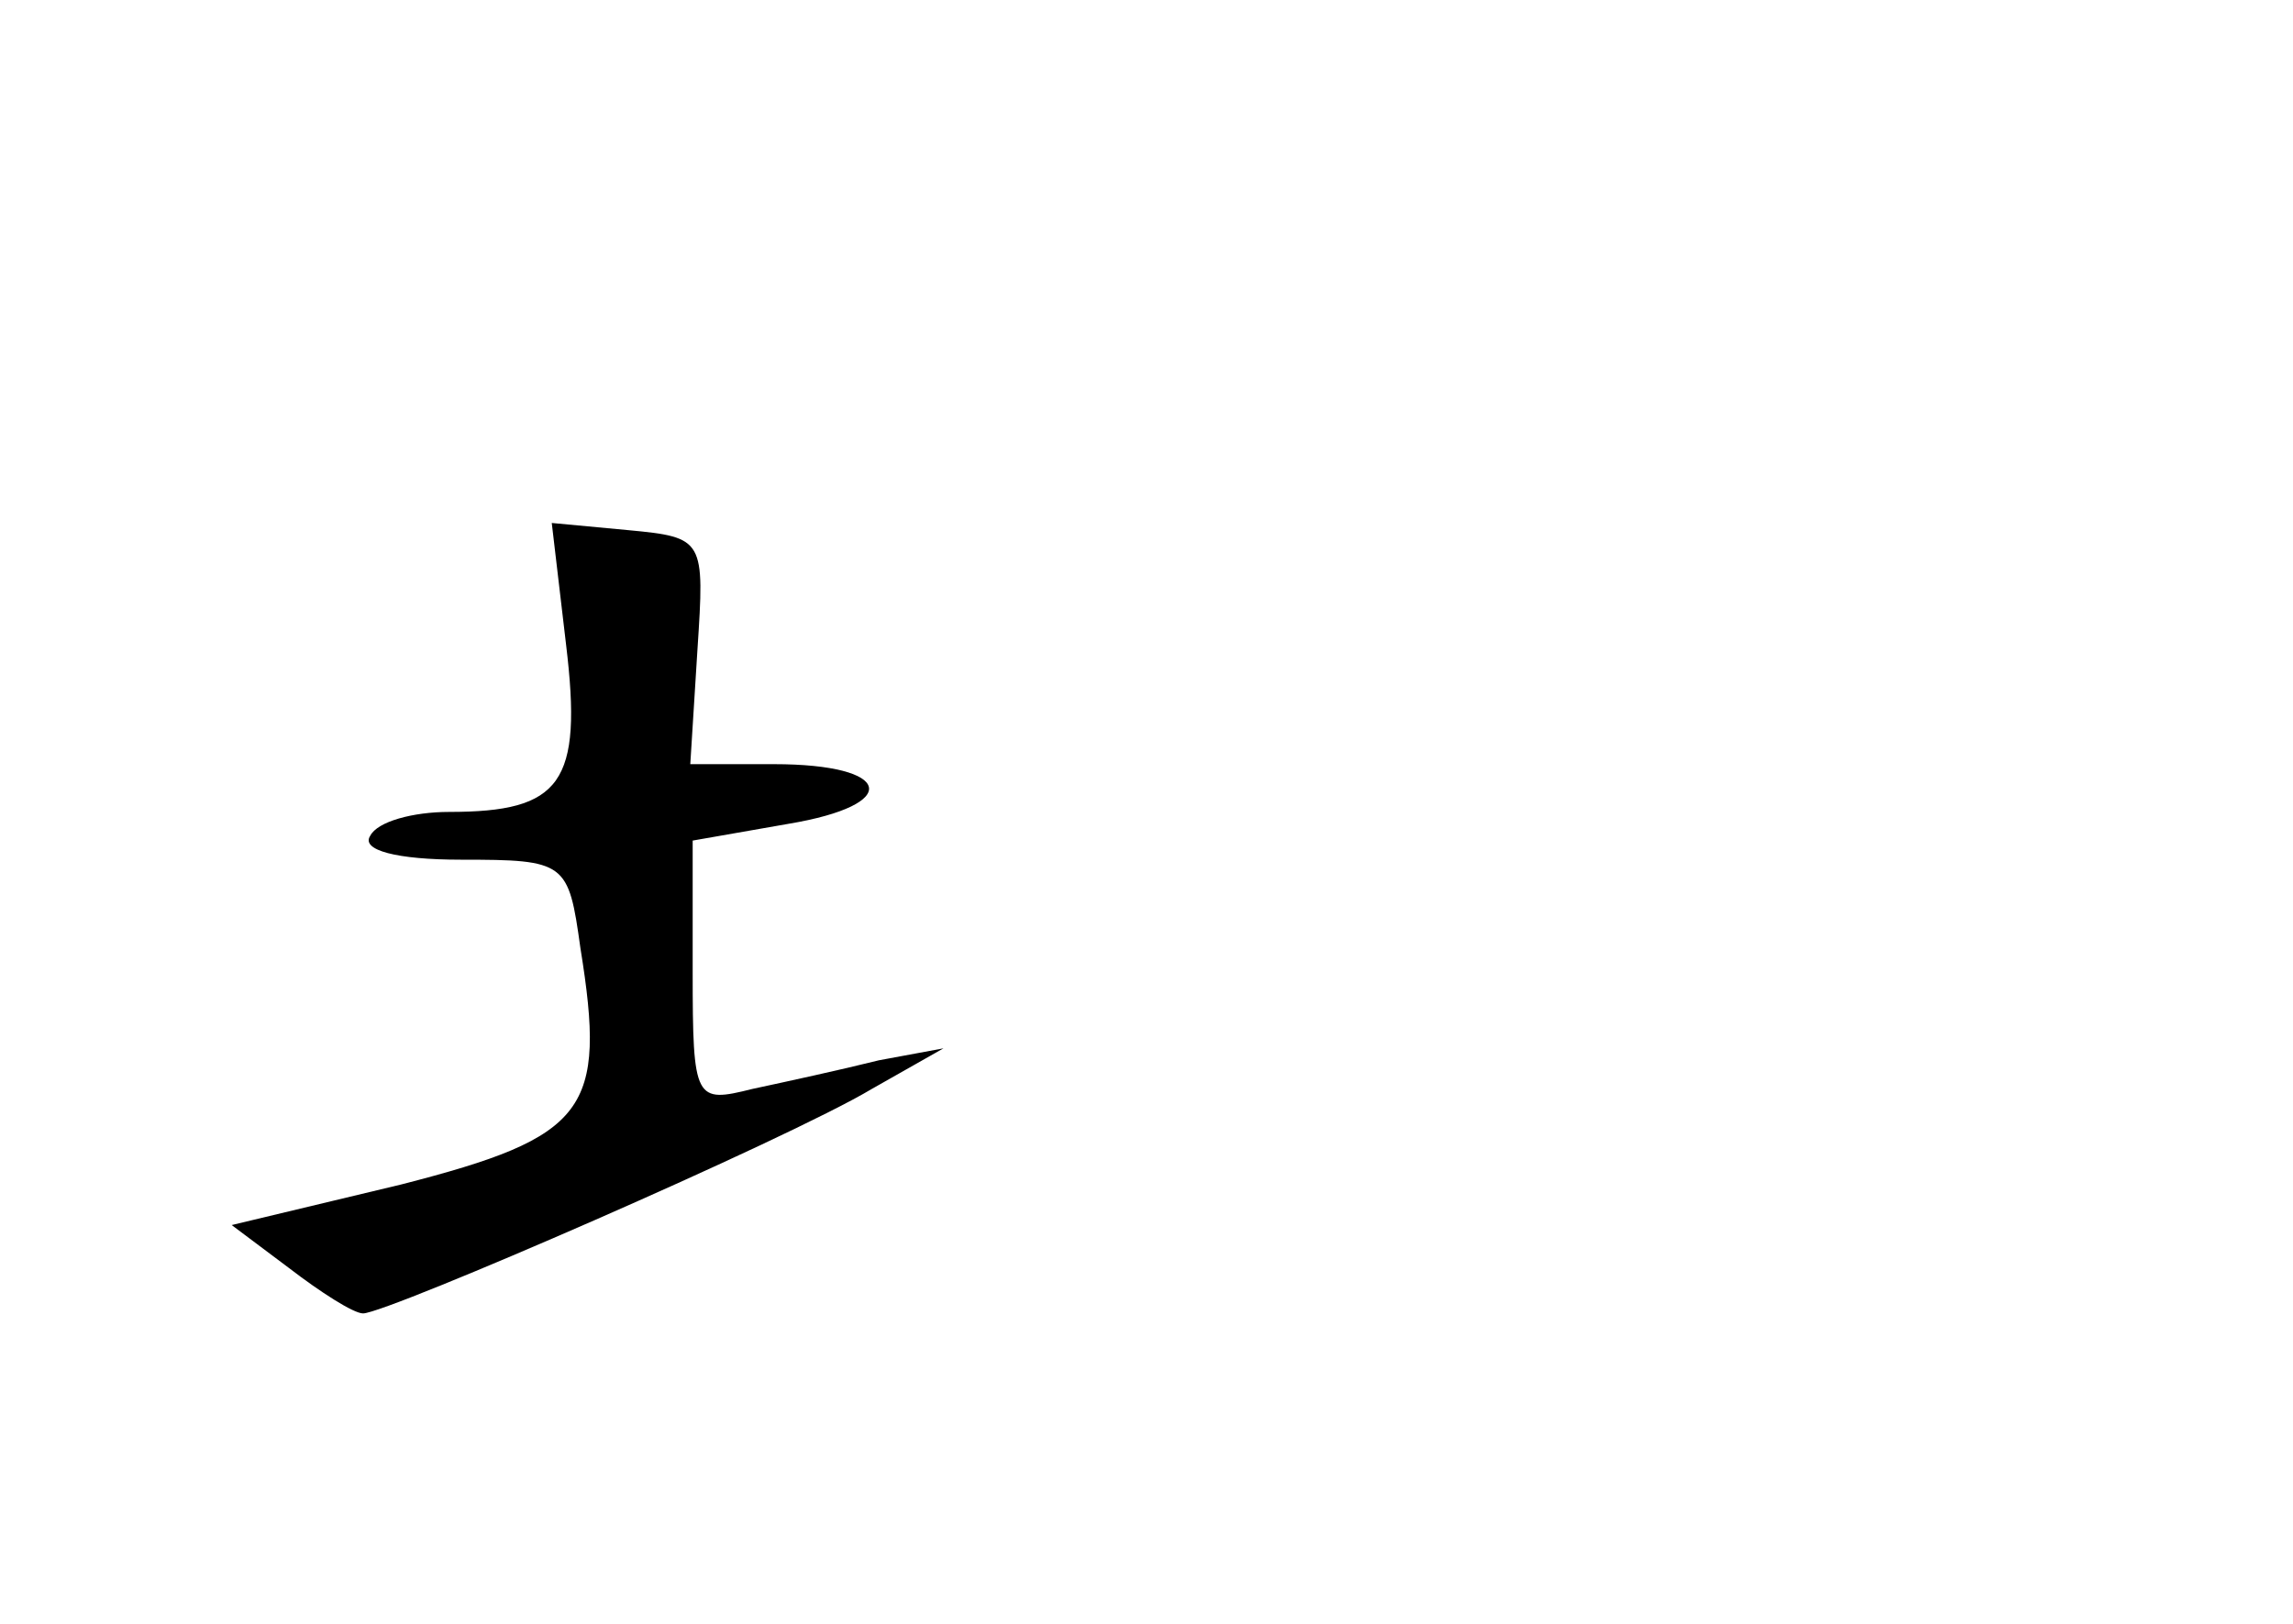 <?xml version="1.0" standalone="no"?>
<!DOCTYPE svg PUBLIC "-//W3C//DTD SVG 20010904//EN"
 "http://www.w3.org/TR/2001/REC-SVG-20010904/DTD/svg10.dtd">
<svg version="1.0" xmlns="http://www.w3.org/2000/svg"
 width="96pt" height="68pt" viewBox="0 0 96 68"
 preserveAspectRatio="xMidYMid meet">
<g transform="translate(0,68) scale(0.1,-0.1)"
fill="#000000" stroke="none">
<path d="M237 410 c7 -58 -2 -70 -49 -70 -15 0 -30 -4 -33 -10 -4 -6 11 -10
38 -10 44 0 45 -1 50 -37 11 -68 3 -79 -75 -99 l-71 -17 24 -18 c13 -10 27
-19 31 -19 10 0 178 73 213 94 l30 17 -27 -5 c-16 -4 -39 -9 -53 -12 -24 -6
-25 -5 -25 49 l0 55 40 7 c48 8 44 25 -6 25 l-35 0 3 48 c3 46 3 47 -29 50
l-32 3 6 -51z"/>
</g>
</svg>
